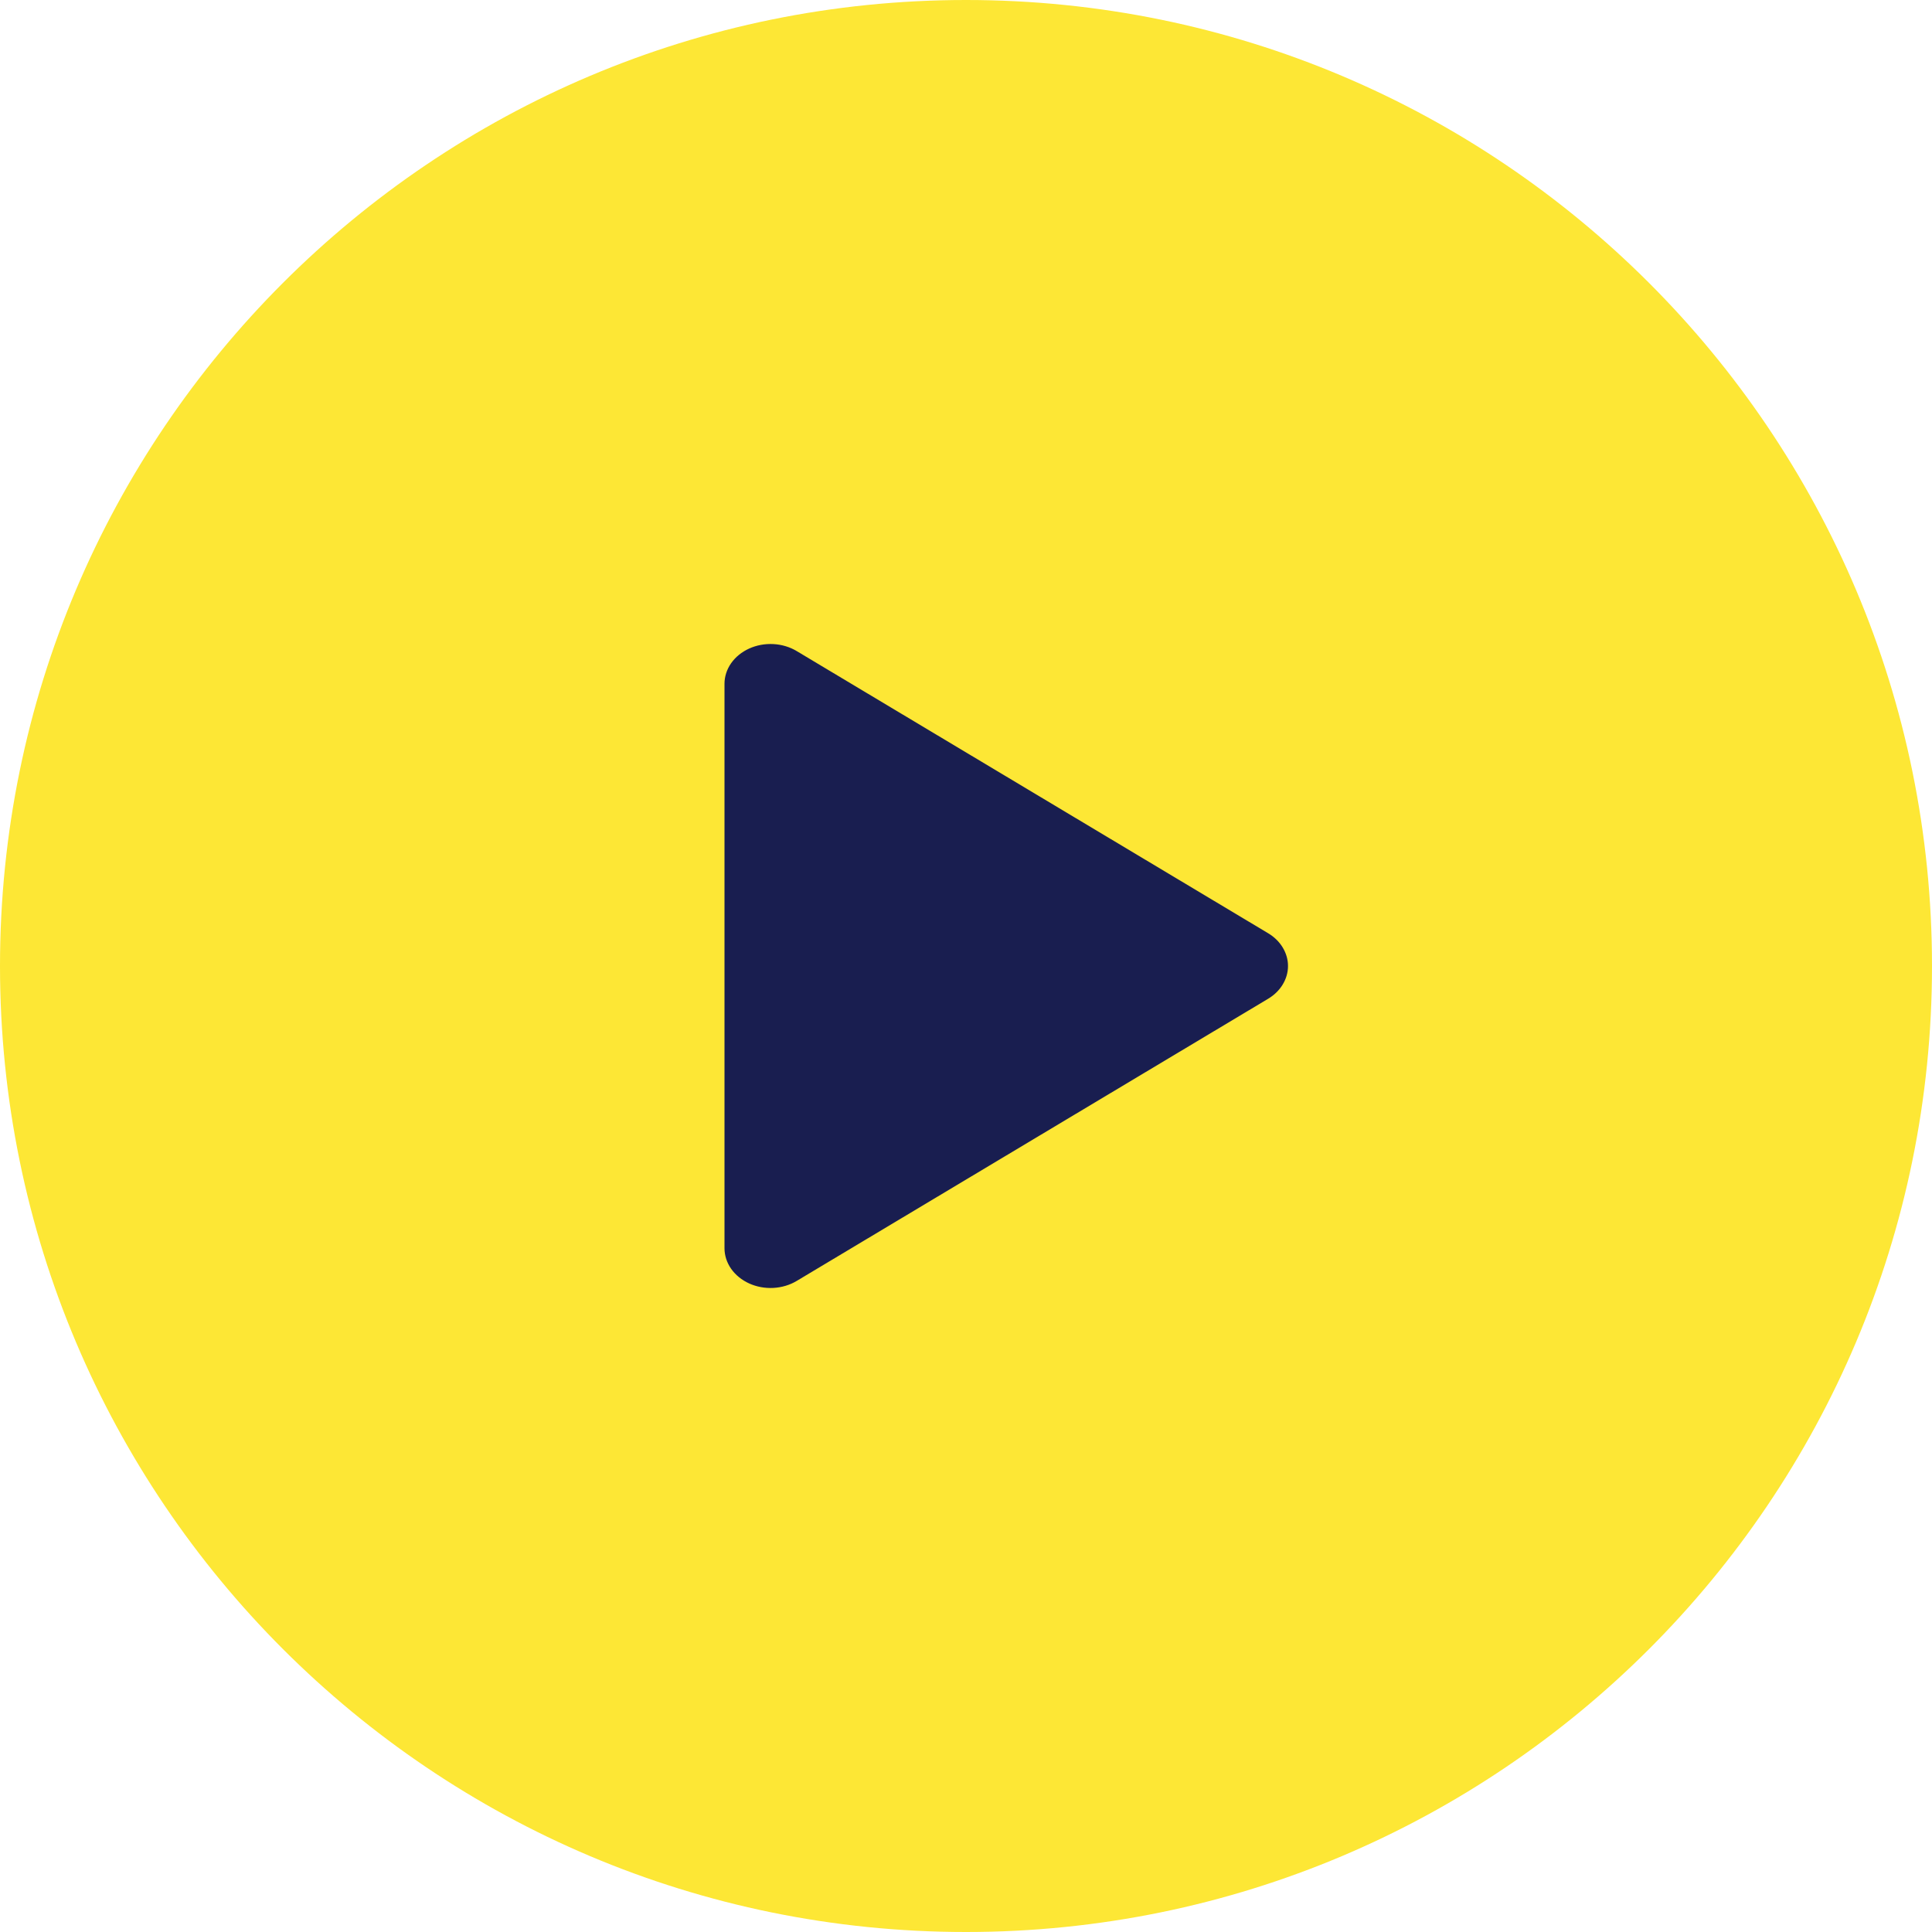 <svg width="48" height="48" viewBox="0 0 48 48" fill="none" xmlns="http://www.w3.org/2000/svg">
<path d="M24 48C37.255 48 48 37.255 48 24C48 10.745 37.255 0 24 0C10.745 0 0 10.745 0 24C0 37.255 10.745 48 24 48Z" fill="#FDE735"/>
<path d="M31.508 23.187C31.66 23.278 31.784 23.4 31.869 23.541C31.955 23.683 32 23.84 32 24C32 24.16 31.955 24.317 31.869 24.459C31.784 24.6 31.66 24.722 31.508 24.813L19.794 31.824C19.623 31.927 19.422 31.987 19.214 31.998C19.005 32.009 18.798 31.971 18.613 31.887C18.428 31.803 18.273 31.677 18.165 31.523C18.057 31.369 18 31.192 18 31.012V16.988C18 16.808 18.057 16.631 18.165 16.477C18.273 16.323 18.428 16.197 18.613 16.113C18.798 16.029 19.005 15.991 19.214 16.002C19.422 16.013 19.623 16.073 19.794 16.176L31.508 23.187Z" fill="#191E50"/>
</svg>
